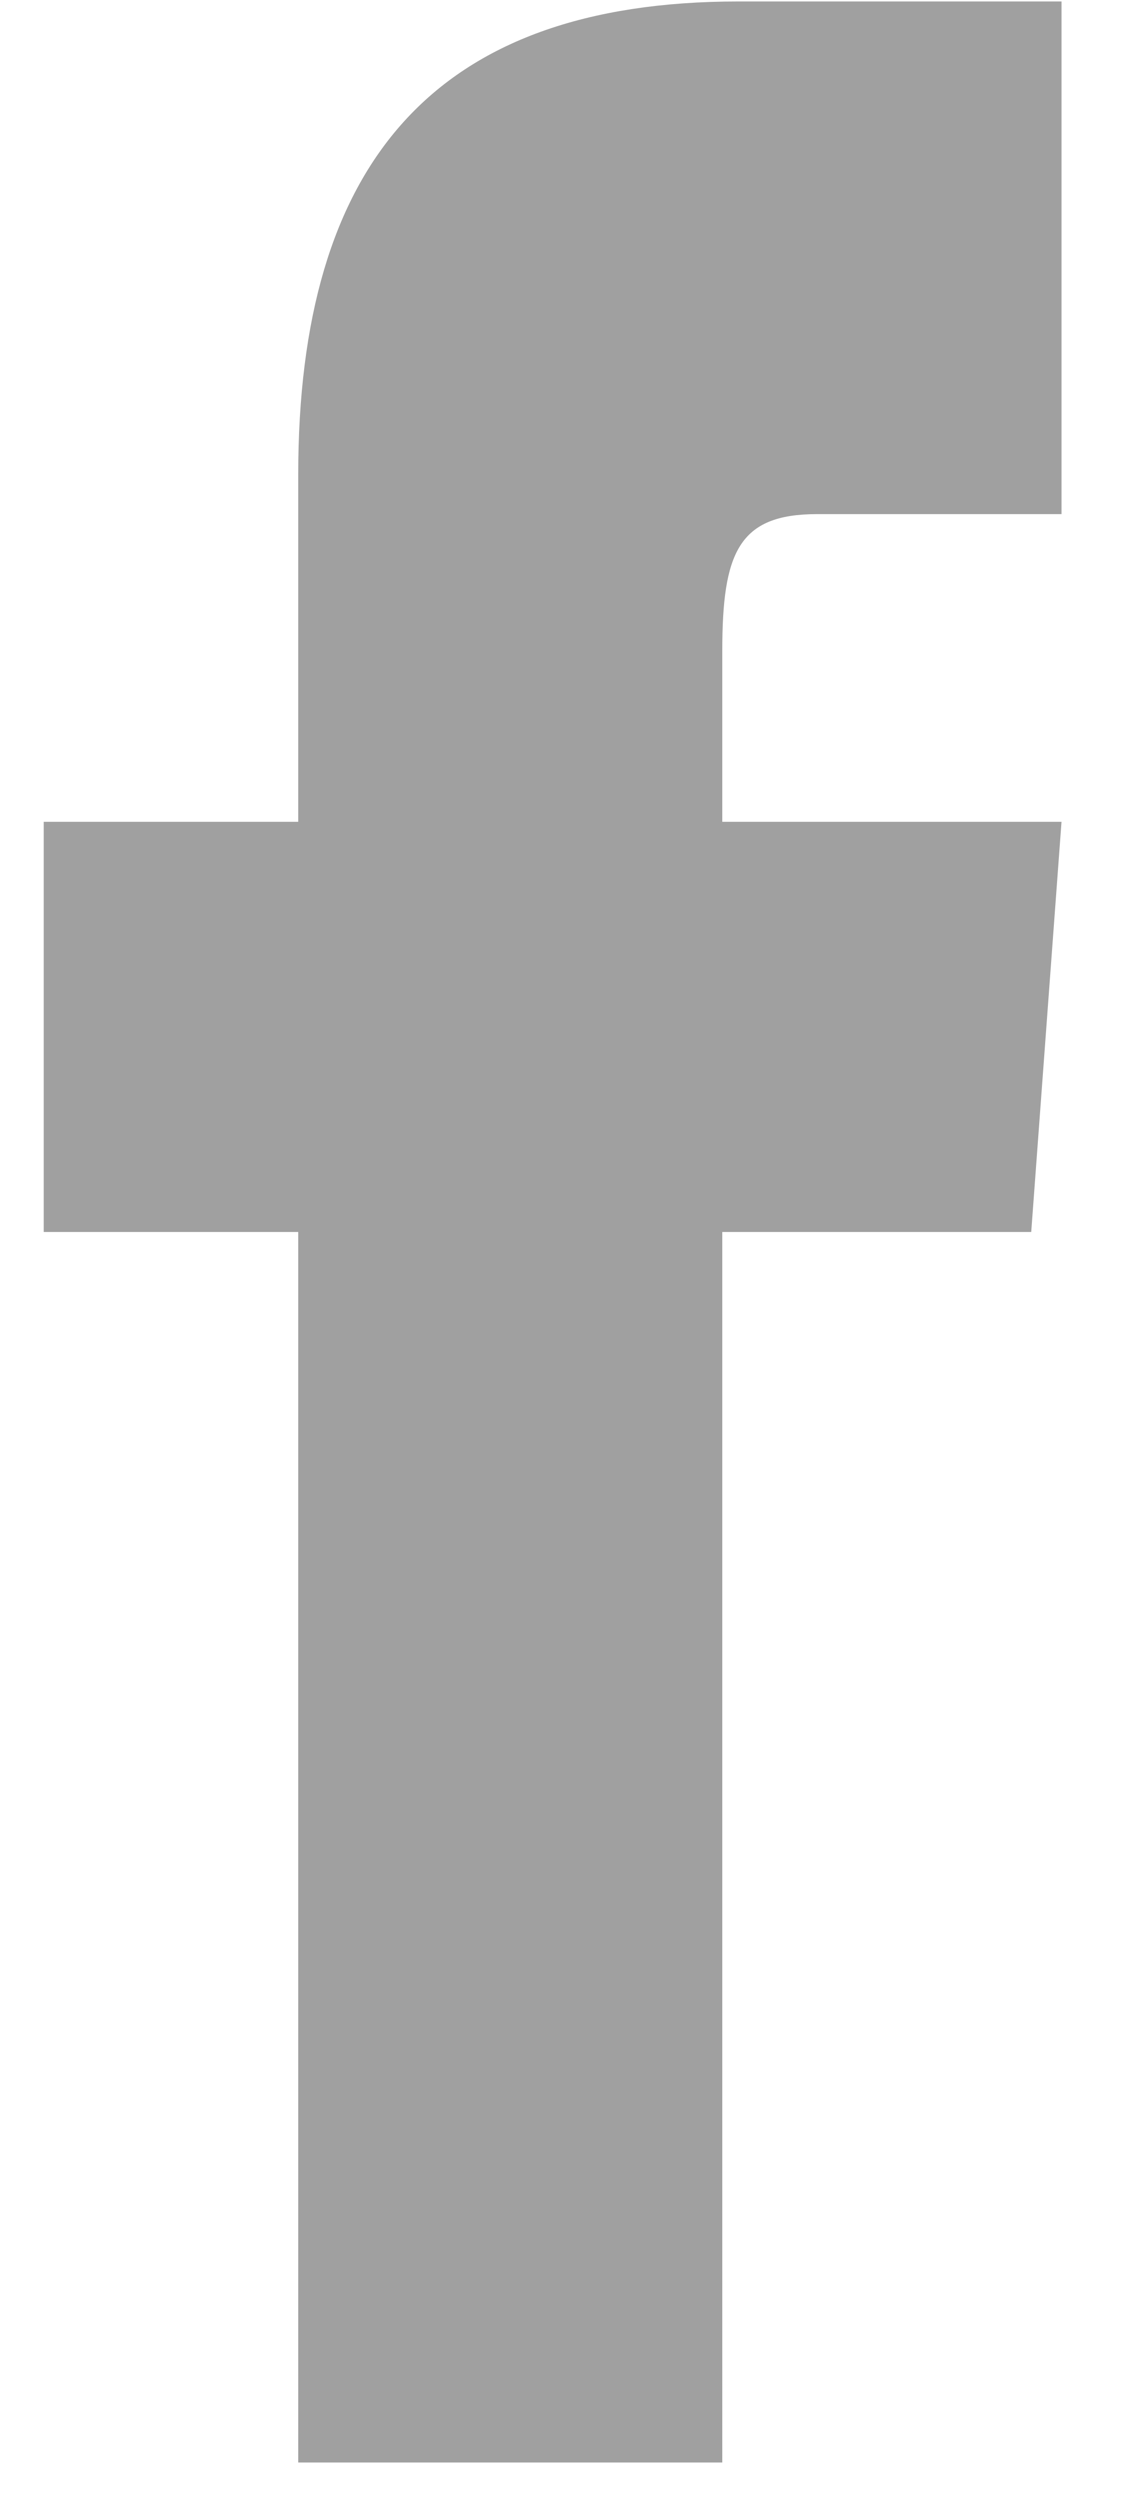 <svg width="11" height="24" viewBox="0 0 11 24" fill="none" xmlns="http://www.w3.org/2000/svg">
<path d="M2.865 7.89H0.42V11.828H2.865V23.642H6.939V11.828H9.907L10.198 7.89H6.939V6.249C6.939 5.308 7.095 4.936 7.848 4.936H10.198V0.014H7.095C4.165 0.014 2.865 1.572 2.865 4.557V7.89Z" fill="#A0A0A0"/>
</svg>
